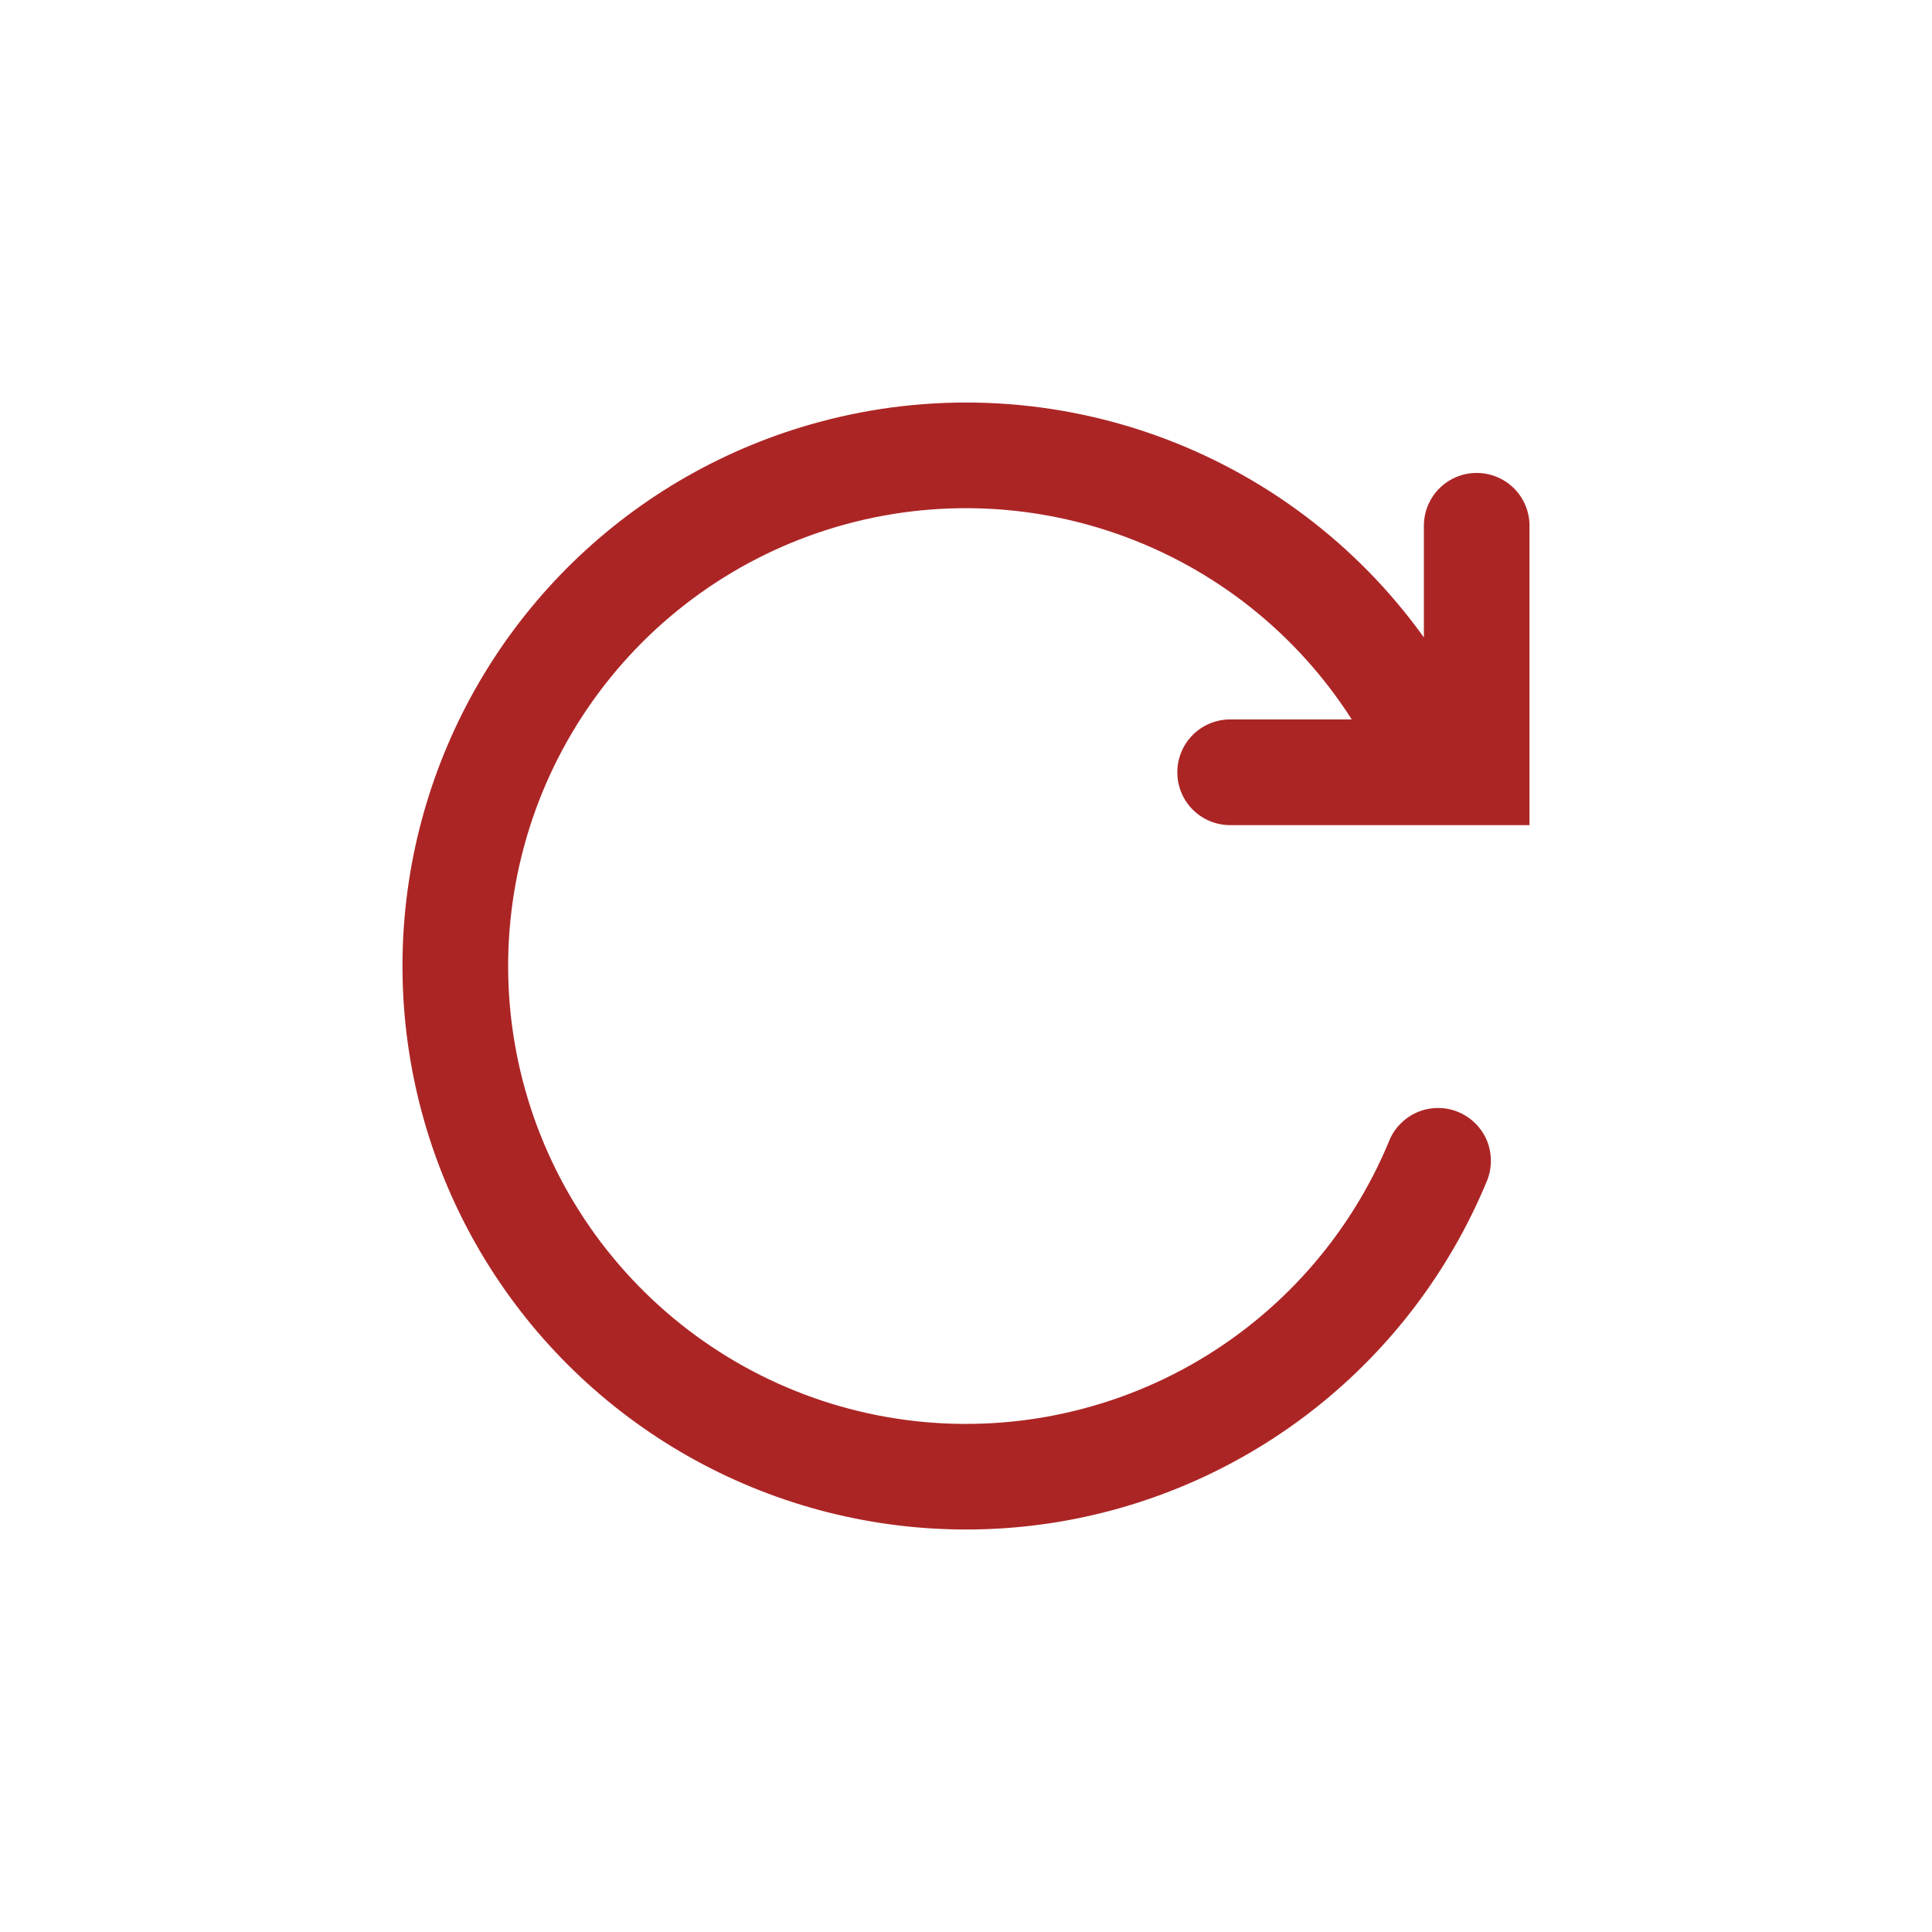 <svg width="24" height="24" viewBox="0 0 24 24" fill="none" xmlns="http://www.w3.org/2000/svg">
<path fill-rule="evenodd" clip-rule="evenodd" d="M10.167 5.245C11.543 4.871 13.001 4.927 14.345 5.404C15.69 5.882 16.856 6.759 17.688 7.918V6.531C17.688 6.357 17.757 6.19 17.88 6.067C18.003 5.944 18.17 5.875 18.344 5.875C18.518 5.875 18.685 5.944 18.808 6.067C18.931 6.19 19 6.357 19 6.531V10.25H15.281C15.107 10.25 14.94 10.181 14.817 10.058C14.694 9.935 14.625 9.768 14.625 9.594C14.625 9.419 14.694 9.253 14.817 9.129C14.94 9.006 15.107 8.937 15.281 8.937H16.792C16.107 7.865 15.082 7.053 13.88 6.633C12.679 6.212 11.372 6.206 10.167 6.616C8.962 7.026 7.93 7.829 7.235 8.895C6.54 9.961 6.223 11.23 6.334 12.498C6.446 13.766 6.979 14.96 7.849 15.888C8.719 16.817 9.875 17.428 11.133 17.622C12.391 17.816 13.677 17.582 14.787 16.959C15.896 16.335 16.764 15.358 17.253 14.182C17.284 14.101 17.332 14.026 17.393 13.964C17.454 13.901 17.526 13.851 17.607 13.816C17.687 13.782 17.774 13.764 17.861 13.764C17.948 13.763 18.035 13.78 18.116 13.814C18.197 13.848 18.27 13.897 18.331 13.959C18.393 14.021 18.441 14.095 18.474 14.176C18.506 14.258 18.522 14.344 18.52 14.432C18.519 14.519 18.5 14.605 18.465 14.685C18.008 15.783 17.28 16.747 16.349 17.485C15.417 18.224 14.313 18.713 13.14 18.907C11.968 19.1 10.765 18.992 9.645 18.592C8.526 18.192 7.527 17.514 6.742 16.621C5.957 15.728 5.413 14.65 5.16 13.489C4.907 12.327 4.954 11.12 5.297 9.982C5.64 8.844 6.267 7.811 7.119 6.982C7.971 6.153 9.02 5.556 10.167 5.245Z" fill="#AC2525"/>
</svg>
